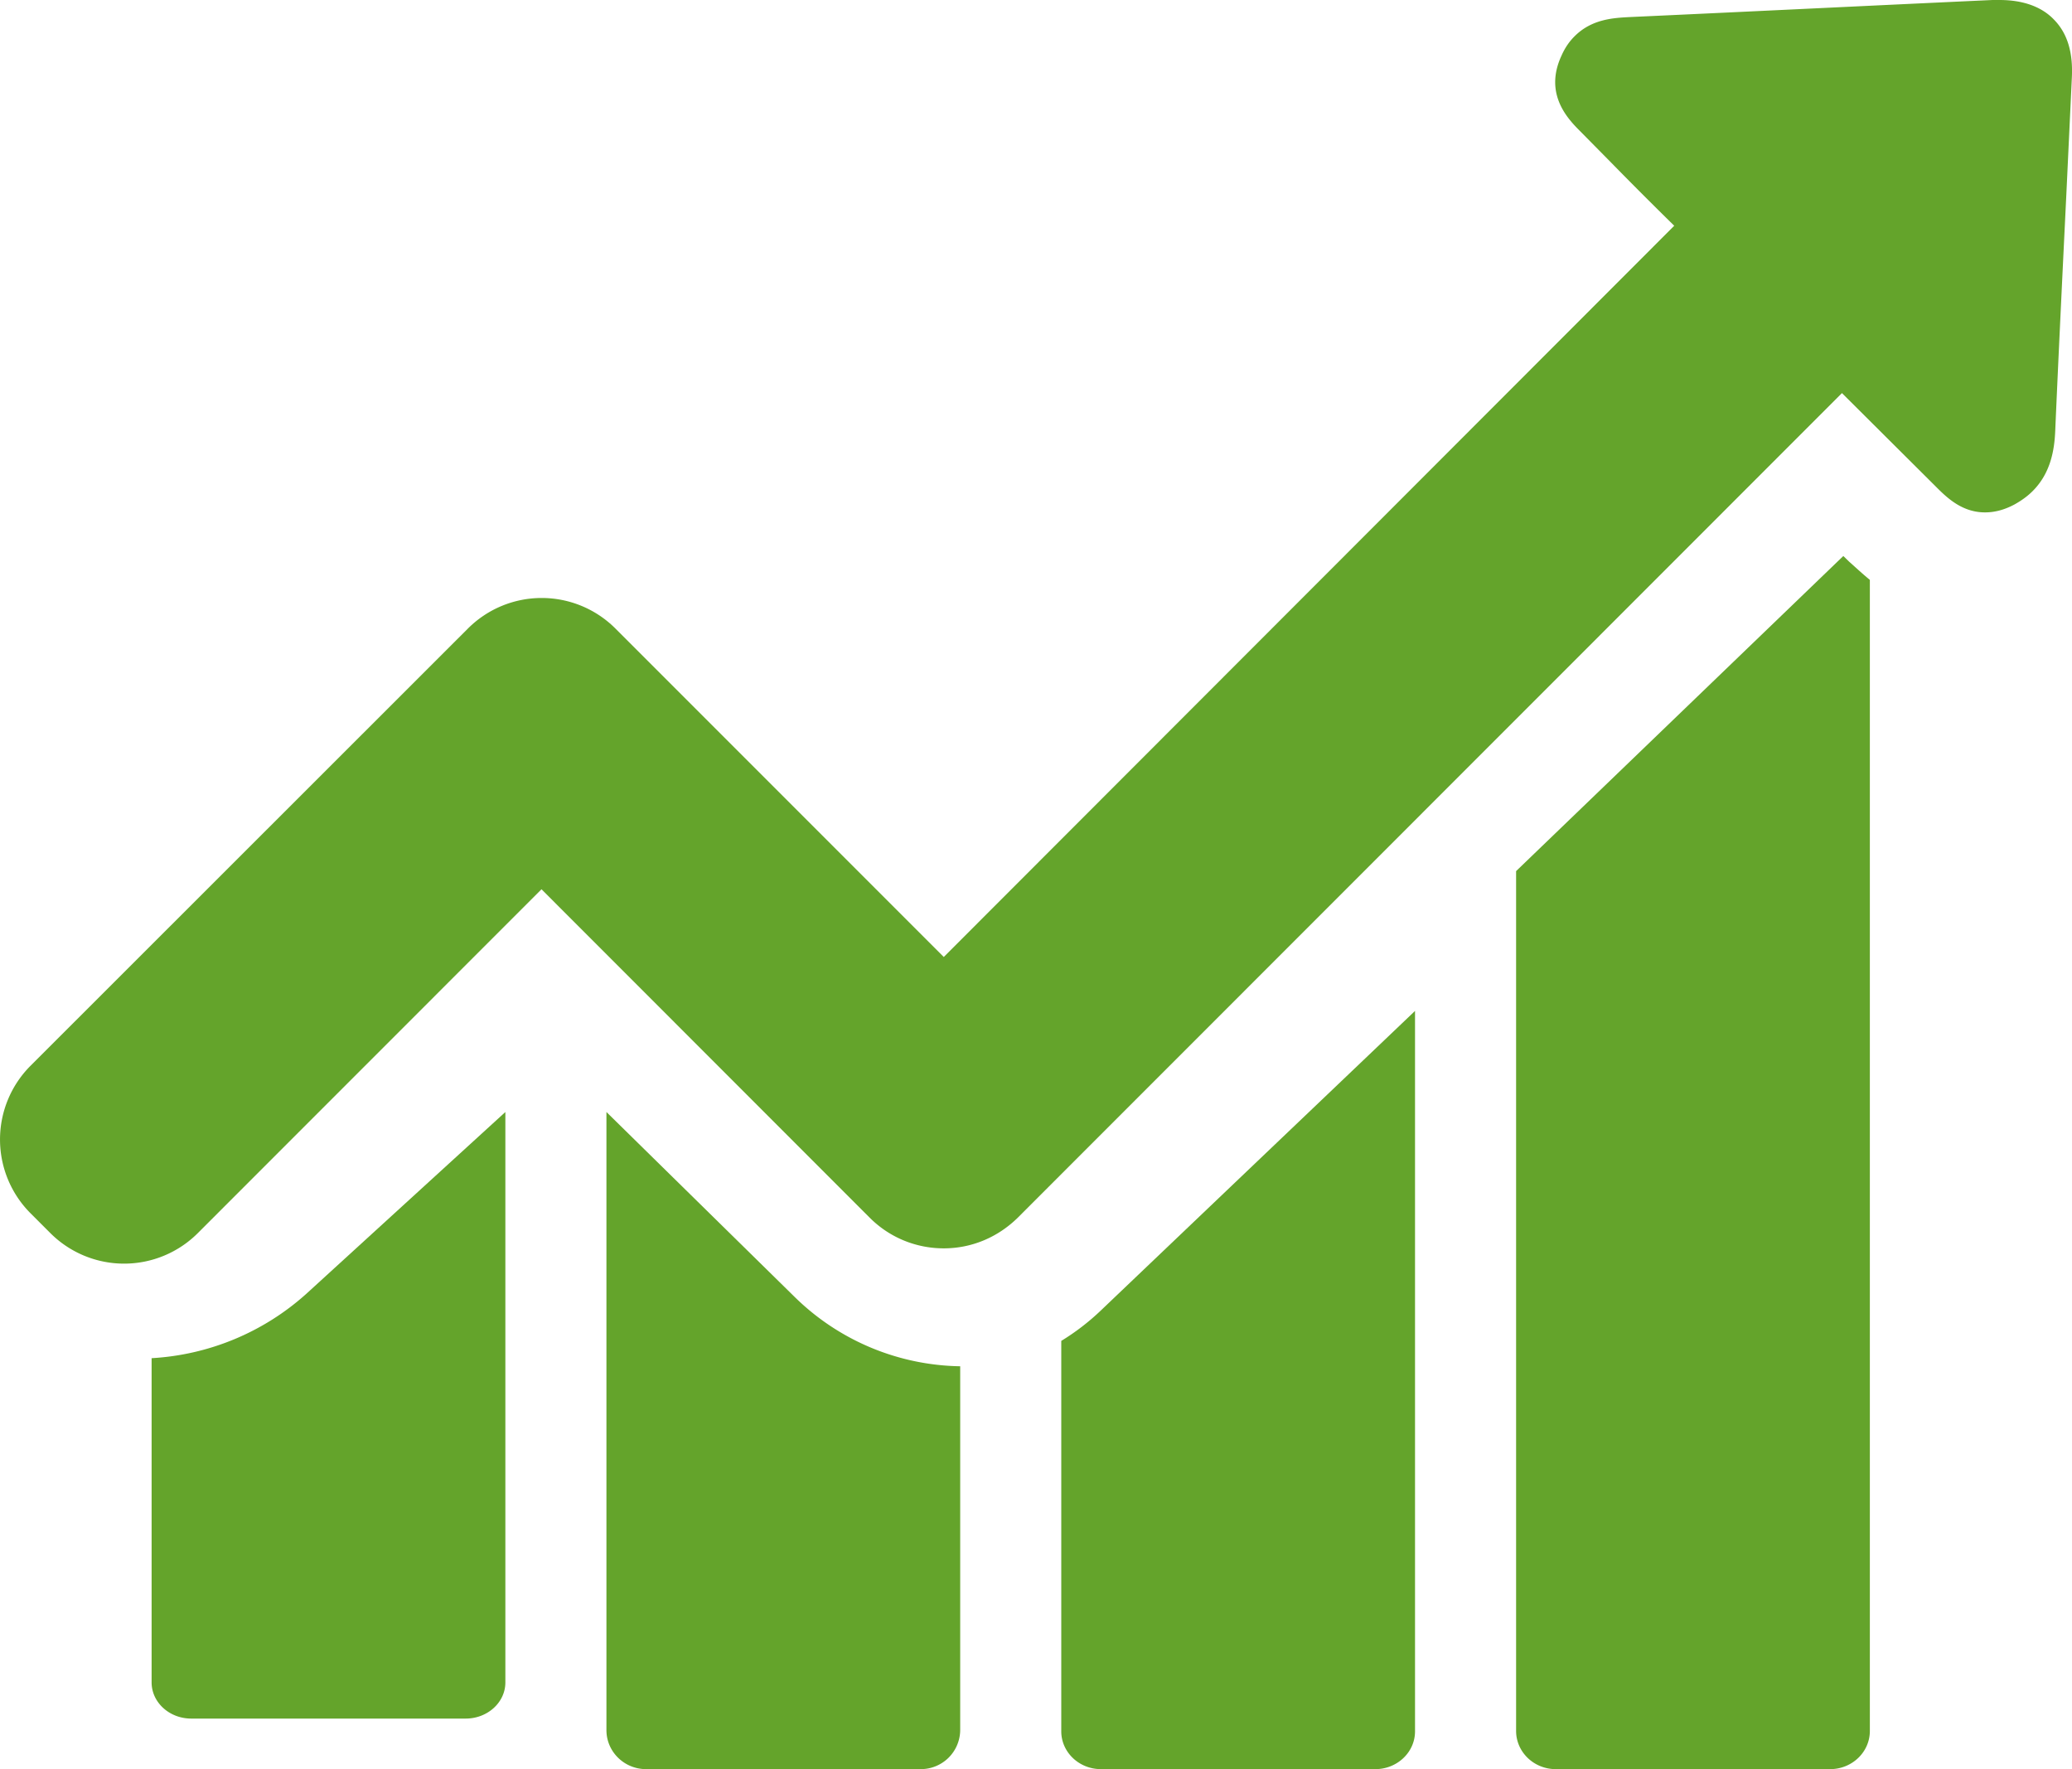 <svg xmlns="http://www.w3.org/2000/svg" width="41" height="35" viewBox="0 0 41 35">
    <g fill="#64A42B" fill-rule="nonzero">
        <path d="M3 26.87v6.415c0 .39.347.715.784.715h5.432c.428 0 .784-.317.784-.715V22l-3.945 3.602A5.001 5.001 0 0 1 3 26.87zM12 22v12.23c0 .42.347.77.784.77h5.432a.778.778 0 0 0 .784-.77v-7.2a4.778 4.778 0 0 1-3.268-1.364L12 22zM21 26.528v7.725c0 .407.347.747.784.747h5.432c.428 0 .784-.331.784-.747V20l-6.225 5.934a4.63 4.63 0 0 1-.775.594zM36.475 11L30 17.234v17.011c0 .412.347.755.784.755h5.432c.428 0 .784-.334.784-.755V11.472c-.178-.146-.312-.275-.41-.36L36.475 11z"/>
        <path d="M40.651.396C40.407.135 40.036 0 39.564 0h-.134c-2.393.11-4.776.228-7.169.337-.32.017-.758.034-1.103.38-.11.109-.194.235-.261.387-.354.767.143 1.264.379 1.5l.598.606c.413.422.834.843 1.255 1.256L18.675 18.933l-6.495-6.496a2.064 2.064 0 0 0-2.923 0l-8.65 8.645a2.065 2.065 0 0 0 0 2.924l.387.387a2.064 2.064 0 0 0 2.923 0l6.798-6.8 6.494 6.497c.387.388.91.607 1.466.607.556 0 1.07-.22 1.465-.607L36.448 7.777l1.845 1.837c.219.22.522.523.985.523.194 0 .388-.051.59-.16.135-.076.252-.16.354-.262.362-.362.43-.826.446-1.188.067-1.55.143-3.1.219-4.66l.11-2.333c.025-.49-.085-.868-.346-1.138z"/>
    </g>
</svg>
